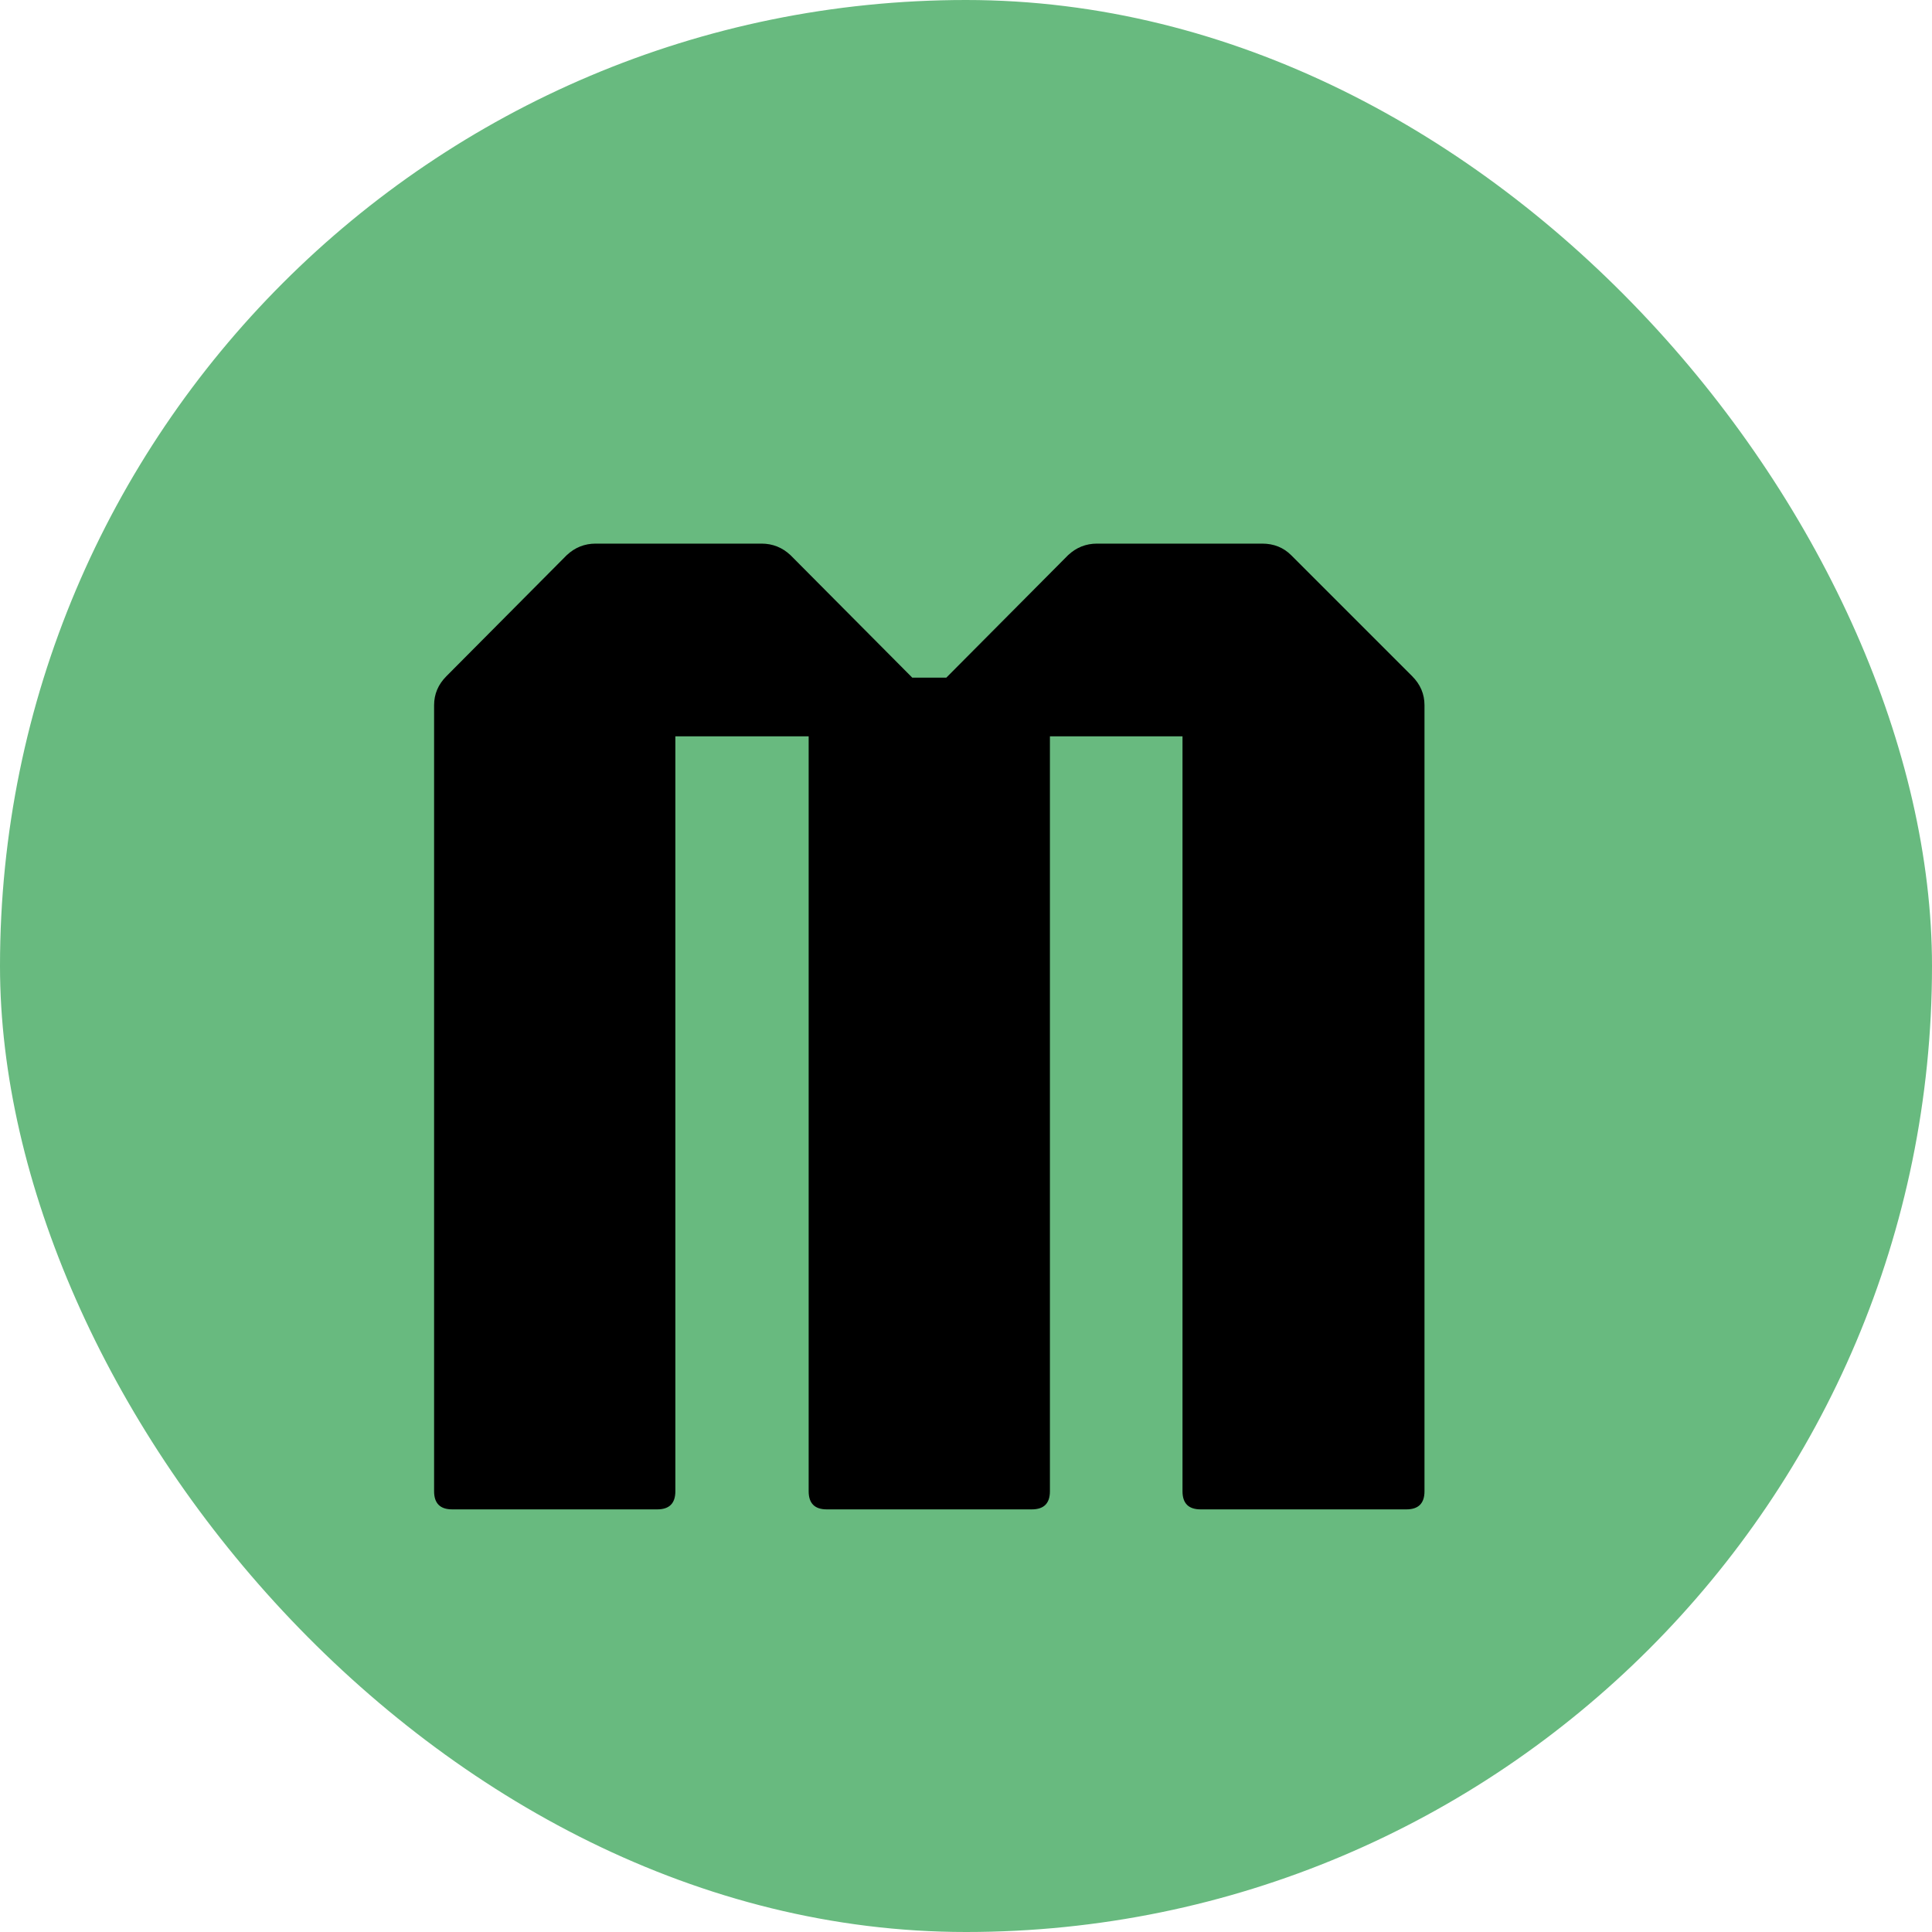 <svg width="128" height="128" viewBox="0 0 128 128" fill="none" xmlns="http://www.w3.org/2000/svg">
<rect width="128" height="128" rx="64" fill="#68BA7F"/>
<g filter="url(#filter0_d_220_21)">
<path d="M31.96 96C31.16 96 30.76 95.6 30.76 94.8V42.72C30.76 41.984 31.032 41.344 31.576 40.8L39.544 32.784C40.088 32.272 40.728 32.016 41.464 32.016H52.456C53.192 32.016 53.832 32.272 54.376 32.784L62.44 40.896H64.696L72.76 32.784C73.304 32.272 73.944 32.016 74.68 32.016H85.624C86.392 32.016 87.032 32.272 87.544 32.784L95.56 40.8C96.104 41.344 96.376 41.984 96.376 42.72V94.8C96.376 95.6 95.976 96 95.176 96H81.544C80.744 96 80.344 95.6 80.344 94.8V44.784H71.56V94.8C71.56 95.6 71.16 96 70.36 96H56.776C55.976 96 55.576 95.6 55.576 94.8V44.784H46.744V94.8C46.744 95.6 46.344 96 45.544 96H31.96Z" fill="black"/>
</g>
<defs>
<filter id="filter0_d_220_21" x="17.86" y="25.116" width="87.416" height="85.784" filterUnits="userSpaceOnUse" color-interpolation-filters="sRGB">
<feFlood flood-opacity="0" result="BackgroundImageFix"/>
<feColorMatrix in="SourceAlpha" type="matrix" values="0 0 0 0 0 0 0 0 0 0 0 0 0 0 0 0 0 0 127 0" result="hardAlpha"/>
<feOffset dx="-2" dy="4"/>
<feGaussianBlur stdDeviation="5.45"/>
<feComposite in2="hardAlpha" operator="out"/>
<feColorMatrix type="matrix" values="0 0 0 0 0.408 0 0 0 0 0.729 0 0 0 0 0.498 0 0 0 0.25 0"/>
<feBlend mode="normal" in2="BackgroundImageFix" result="effect1_dropShadow_220_21"/>
<feBlend mode="normal" in="SourceGraphic" in2="effect1_dropShadow_220_21" result="shape"/>
</filter>
</defs>
</svg>

